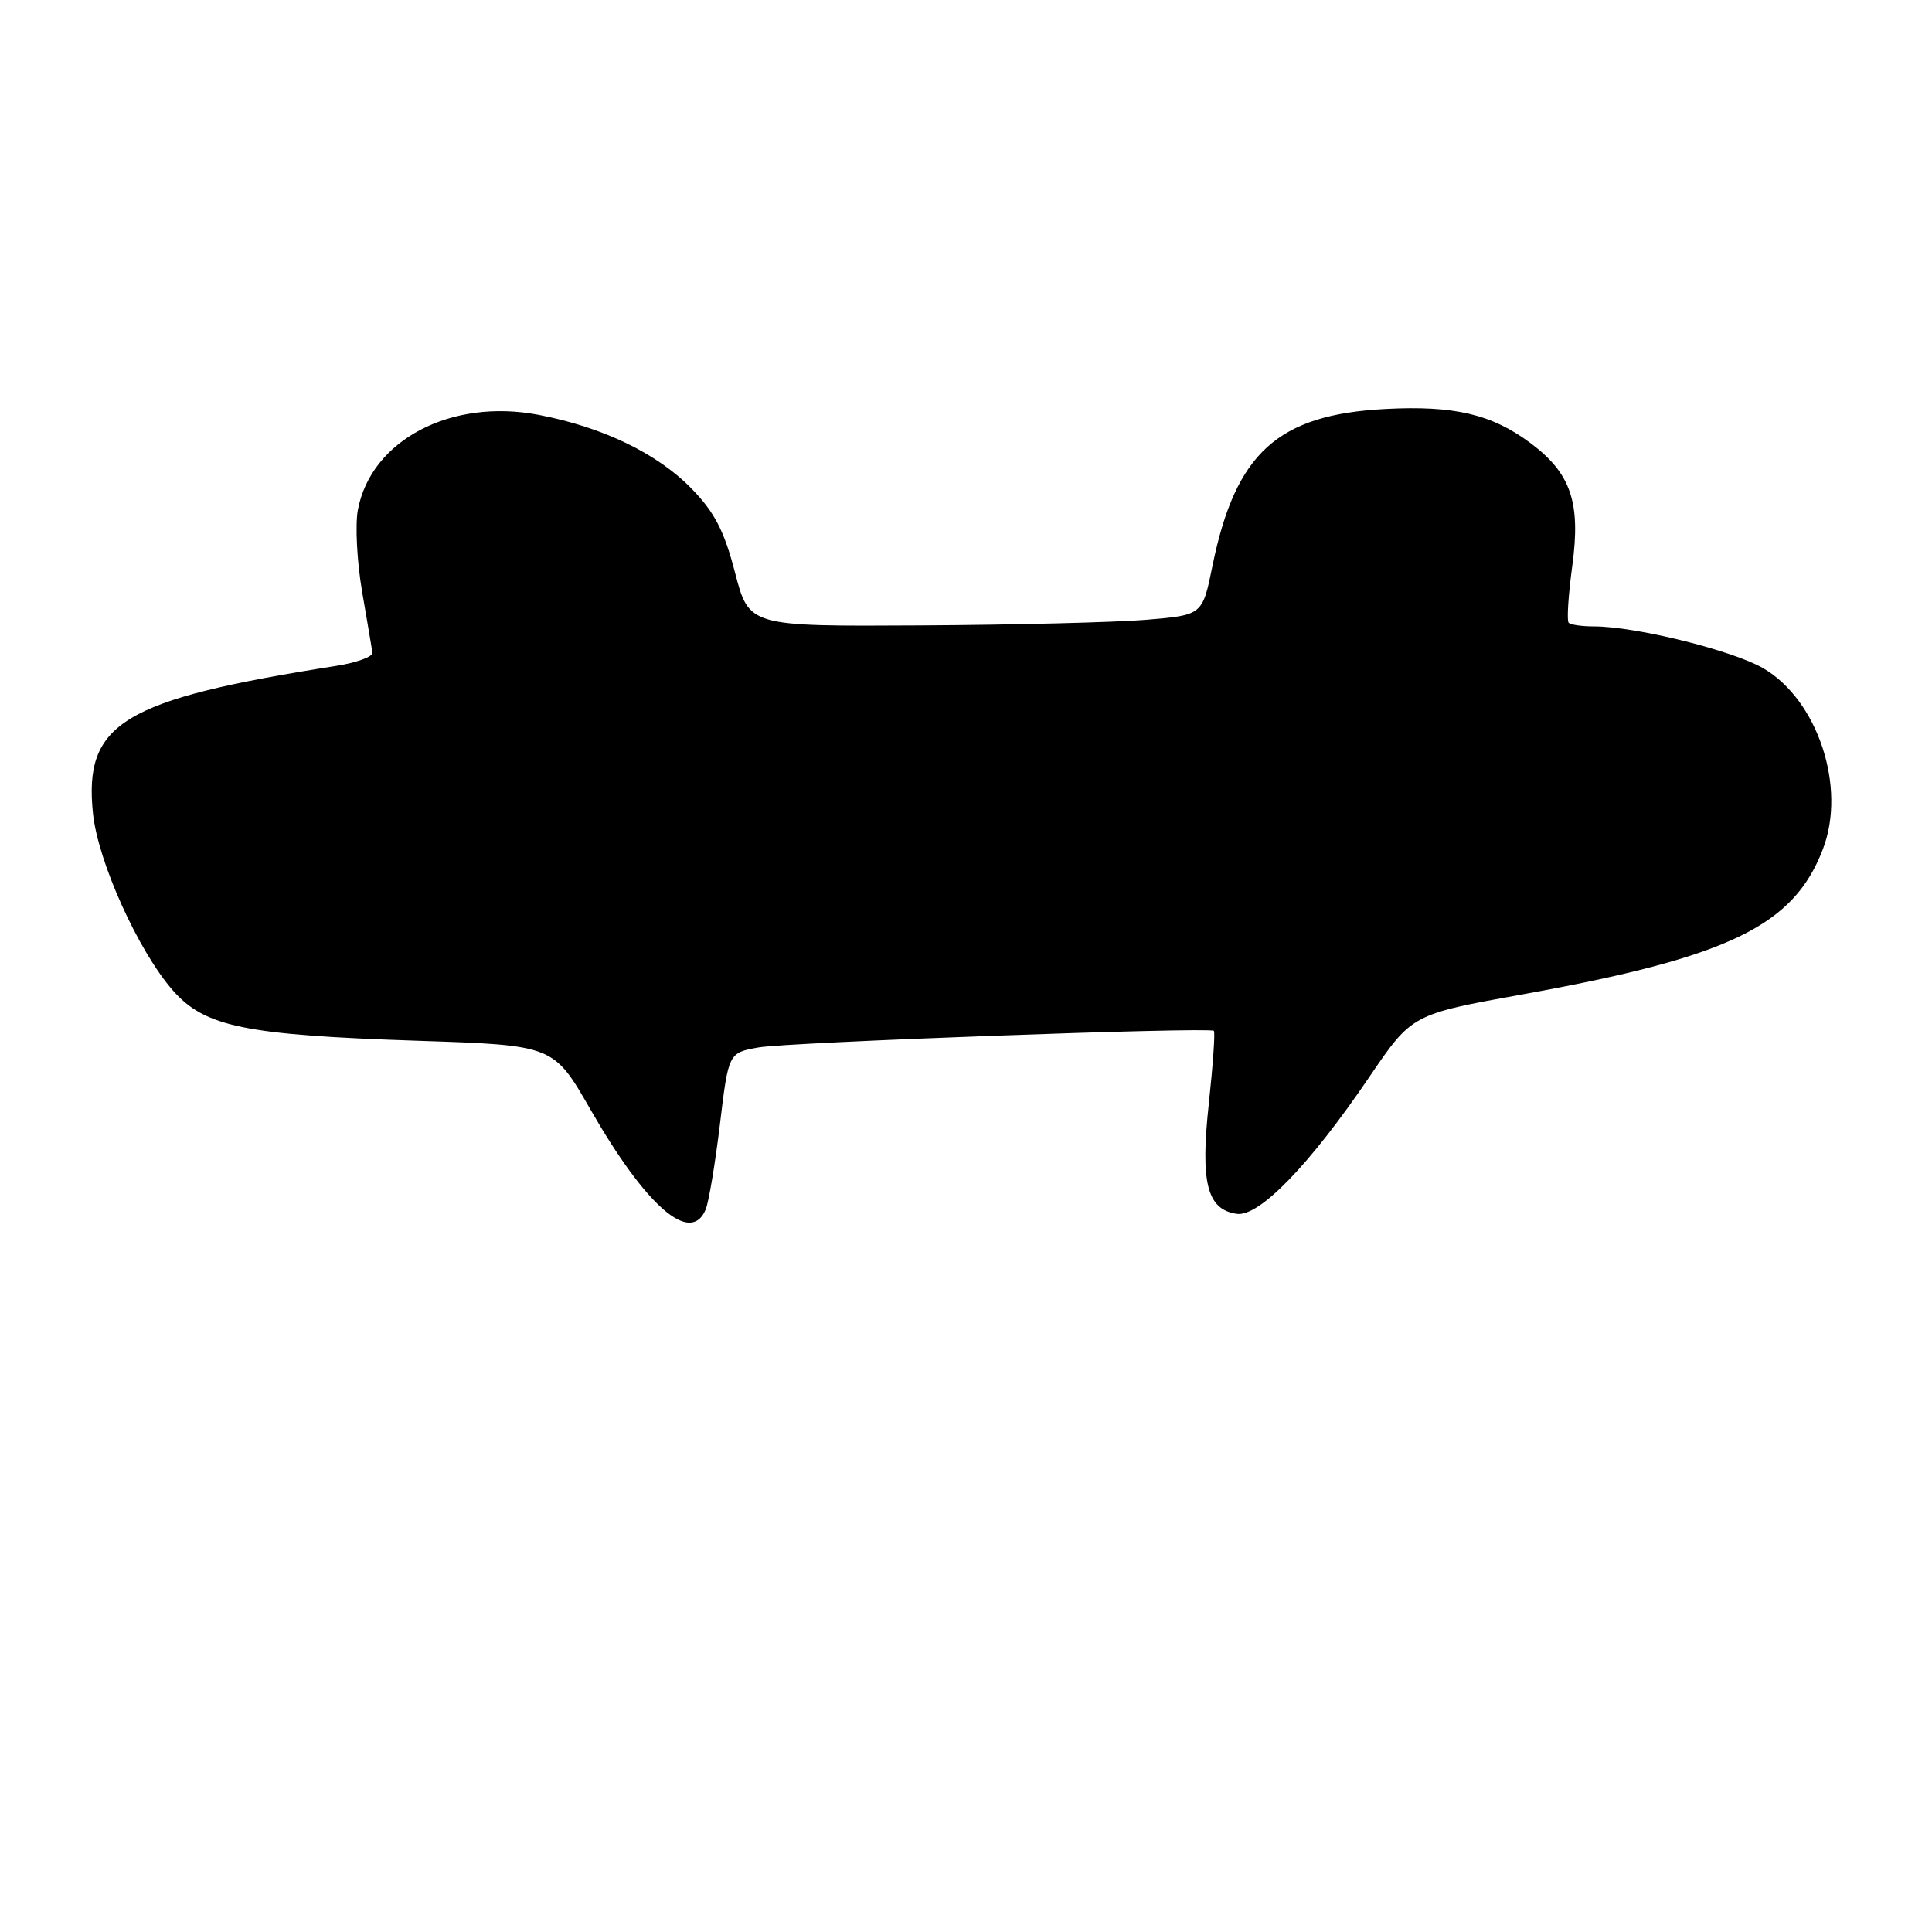 <?xml version="1.0" encoding="UTF-8" standalone="no"?>
<!DOCTYPE svg PUBLIC "-//W3C//DTD SVG 1.1//EN" "http://www.w3.org/Graphics/SVG/1.1/DTD/svg11.dtd" >
<svg xmlns="http://www.w3.org/2000/svg" xmlns:xlink="http://www.w3.org/1999/xlink" version="1.1" viewBox="0 0 256 256">
 <g >
 <path fill="currentColor"
d=" M 93.51 160.25 C 93.91 159.29 94.76 154.23 95.39 149.00 C 96.53 139.50 96.53 139.50 100.52 138.79 C 104.41 138.10 160.16 136.07 160.84 136.59 C 161.03 136.74 160.73 141.05 160.18 146.18 C 159.03 156.73 159.93 160.27 163.88 160.84 C 166.85 161.26 173.53 154.37 181.48 142.65 C 187.09 134.40 187.09 134.40 201.79 131.75 C 229.13 126.81 237.67 122.68 241.55 112.50 C 244.69 104.30 240.86 92.75 233.63 88.54 C 229.53 86.17 216.73 83.00 211.21 83.00 C 209.63 83.00 208.12 82.79 207.86 82.52 C 207.59 82.26 207.81 78.85 208.34 74.95 C 209.47 66.57 208.16 62.72 202.81 58.72 C 197.68 54.89 192.69 53.71 183.58 54.19 C 169.29 54.94 163.70 60.01 160.65 75.02 C 159.33 81.50 159.33 81.50 151.92 82.12 C 147.84 82.46 134.32 82.80 121.87 82.87 C 99.25 83.00 99.25 83.00 97.40 75.89 C 95.97 70.37 94.70 67.90 91.68 64.79 C 87.13 60.10 79.91 56.61 71.37 54.97 C 59.77 52.74 49.16 58.32 47.42 67.56 C 47.05 69.55 47.30 74.39 47.97 78.33 C 48.65 82.28 49.27 85.94 49.35 86.48 C 49.43 87.01 47.25 87.81 44.50 88.24 C 16.22 92.69 11.08 95.81 12.32 107.79 C 12.98 114.17 18.33 126.03 22.91 131.24 C 27.14 136.06 32.44 137.15 55.43 137.91 C 73.35 138.50 73.35 138.50 78.23 147.00 C 85.63 159.90 91.53 165.02 93.51 160.25 Z "/>
</g>
</svg>